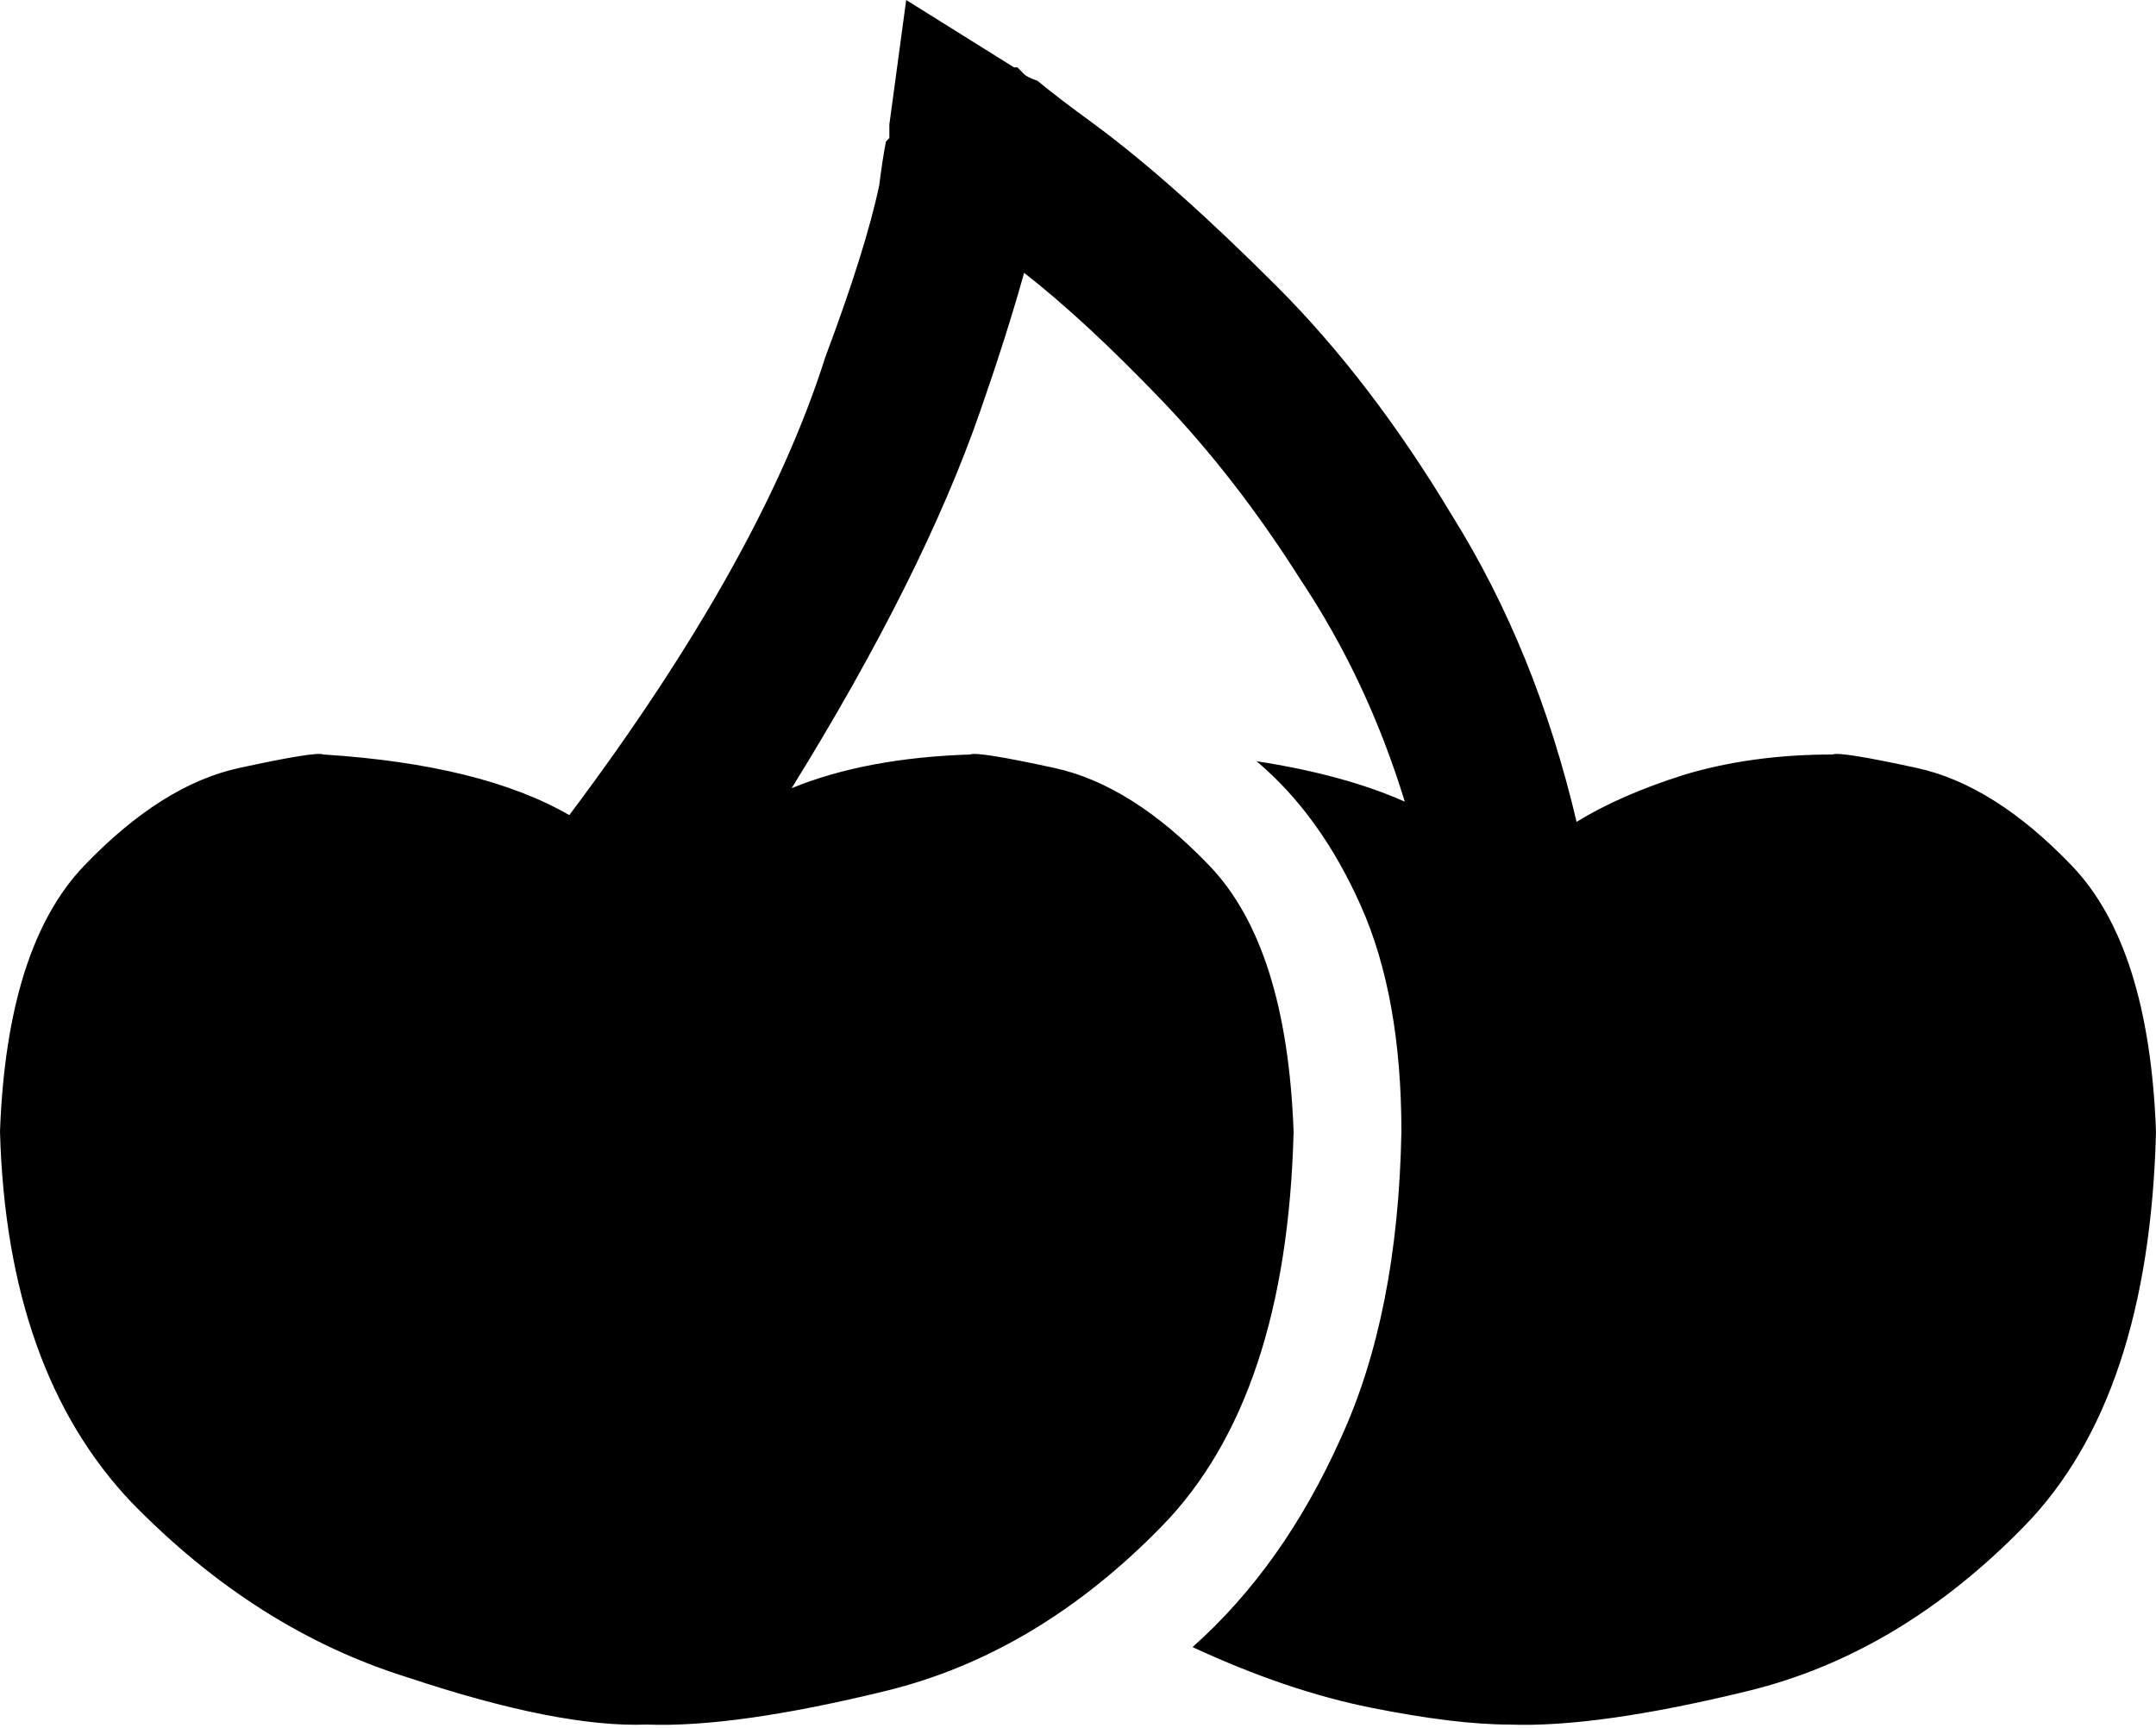<svg xmlns="http://www.w3.org/2000/svg" viewBox="0 0 640 513">
  <path d="M 288 40 L 301 20 L 288 40 L 301 20 L 269 0 L 269 0 L 264 37 L 264 37 Q 264 37 264 37 Q 264 37 264 37 Q 264 37 264 37 Q 264 37 264 37 Q 264 37 264 37 Q 264 37 264 37 Q 264 37 264 37 Q 264 37 264 37 L 264 37 L 264 37 L 264 38 L 264 38 Q 264 39 264 41 Q 263 42 263 42 Q 262 47 261 55 Q 257 74 245 106 Q 226 166 169 242 Q 143 227 96 224 Q 94 223 71 228 Q 48 233 25 257 Q 2 281 0 336 Q 2 407 39 446 Q 76 484 121 498 Q 166 513 192 512 Q 218 513 263 502 Q 308 491 345 453 Q 382 415 384 336 Q 382 281 359 257 Q 336 233 313 228 Q 290 223 288 224 Q 257 225 235 234 Q 274 171 291 122 Q 299 99 304 81 Q 322 95 345 119 Q 367 142 386 172 Q 406 202 417 238 Q 399 230 373 226 Q 392 242 404 269 Q 416 296 416 336 Q 415 390 398 427 Q 381 465 354 489 Q 382 502 407 507 Q 432 512 448 512 Q 474 513 519 502 Q 564 491 601 453 Q 638 415 640 336 Q 638 281 615 257 Q 592 233 569 228 Q 546 223 544 224 Q 520 224 500 230 Q 481 236 468 244 Q 456 193 431 153 Q 407 113 379 85 Q 348 54 325 37 Q 314 29 308 24 Q 305 23 304 22 Q 303 21 303 21 Q 302 20 302 20 Q 301 20 301 20 L 301 20 L 301 20 L 301 20 L 301 20 Q 301 20 301 20 Q 301 20 301 20 L 288 40 L 288 40 Z" />
</svg>
